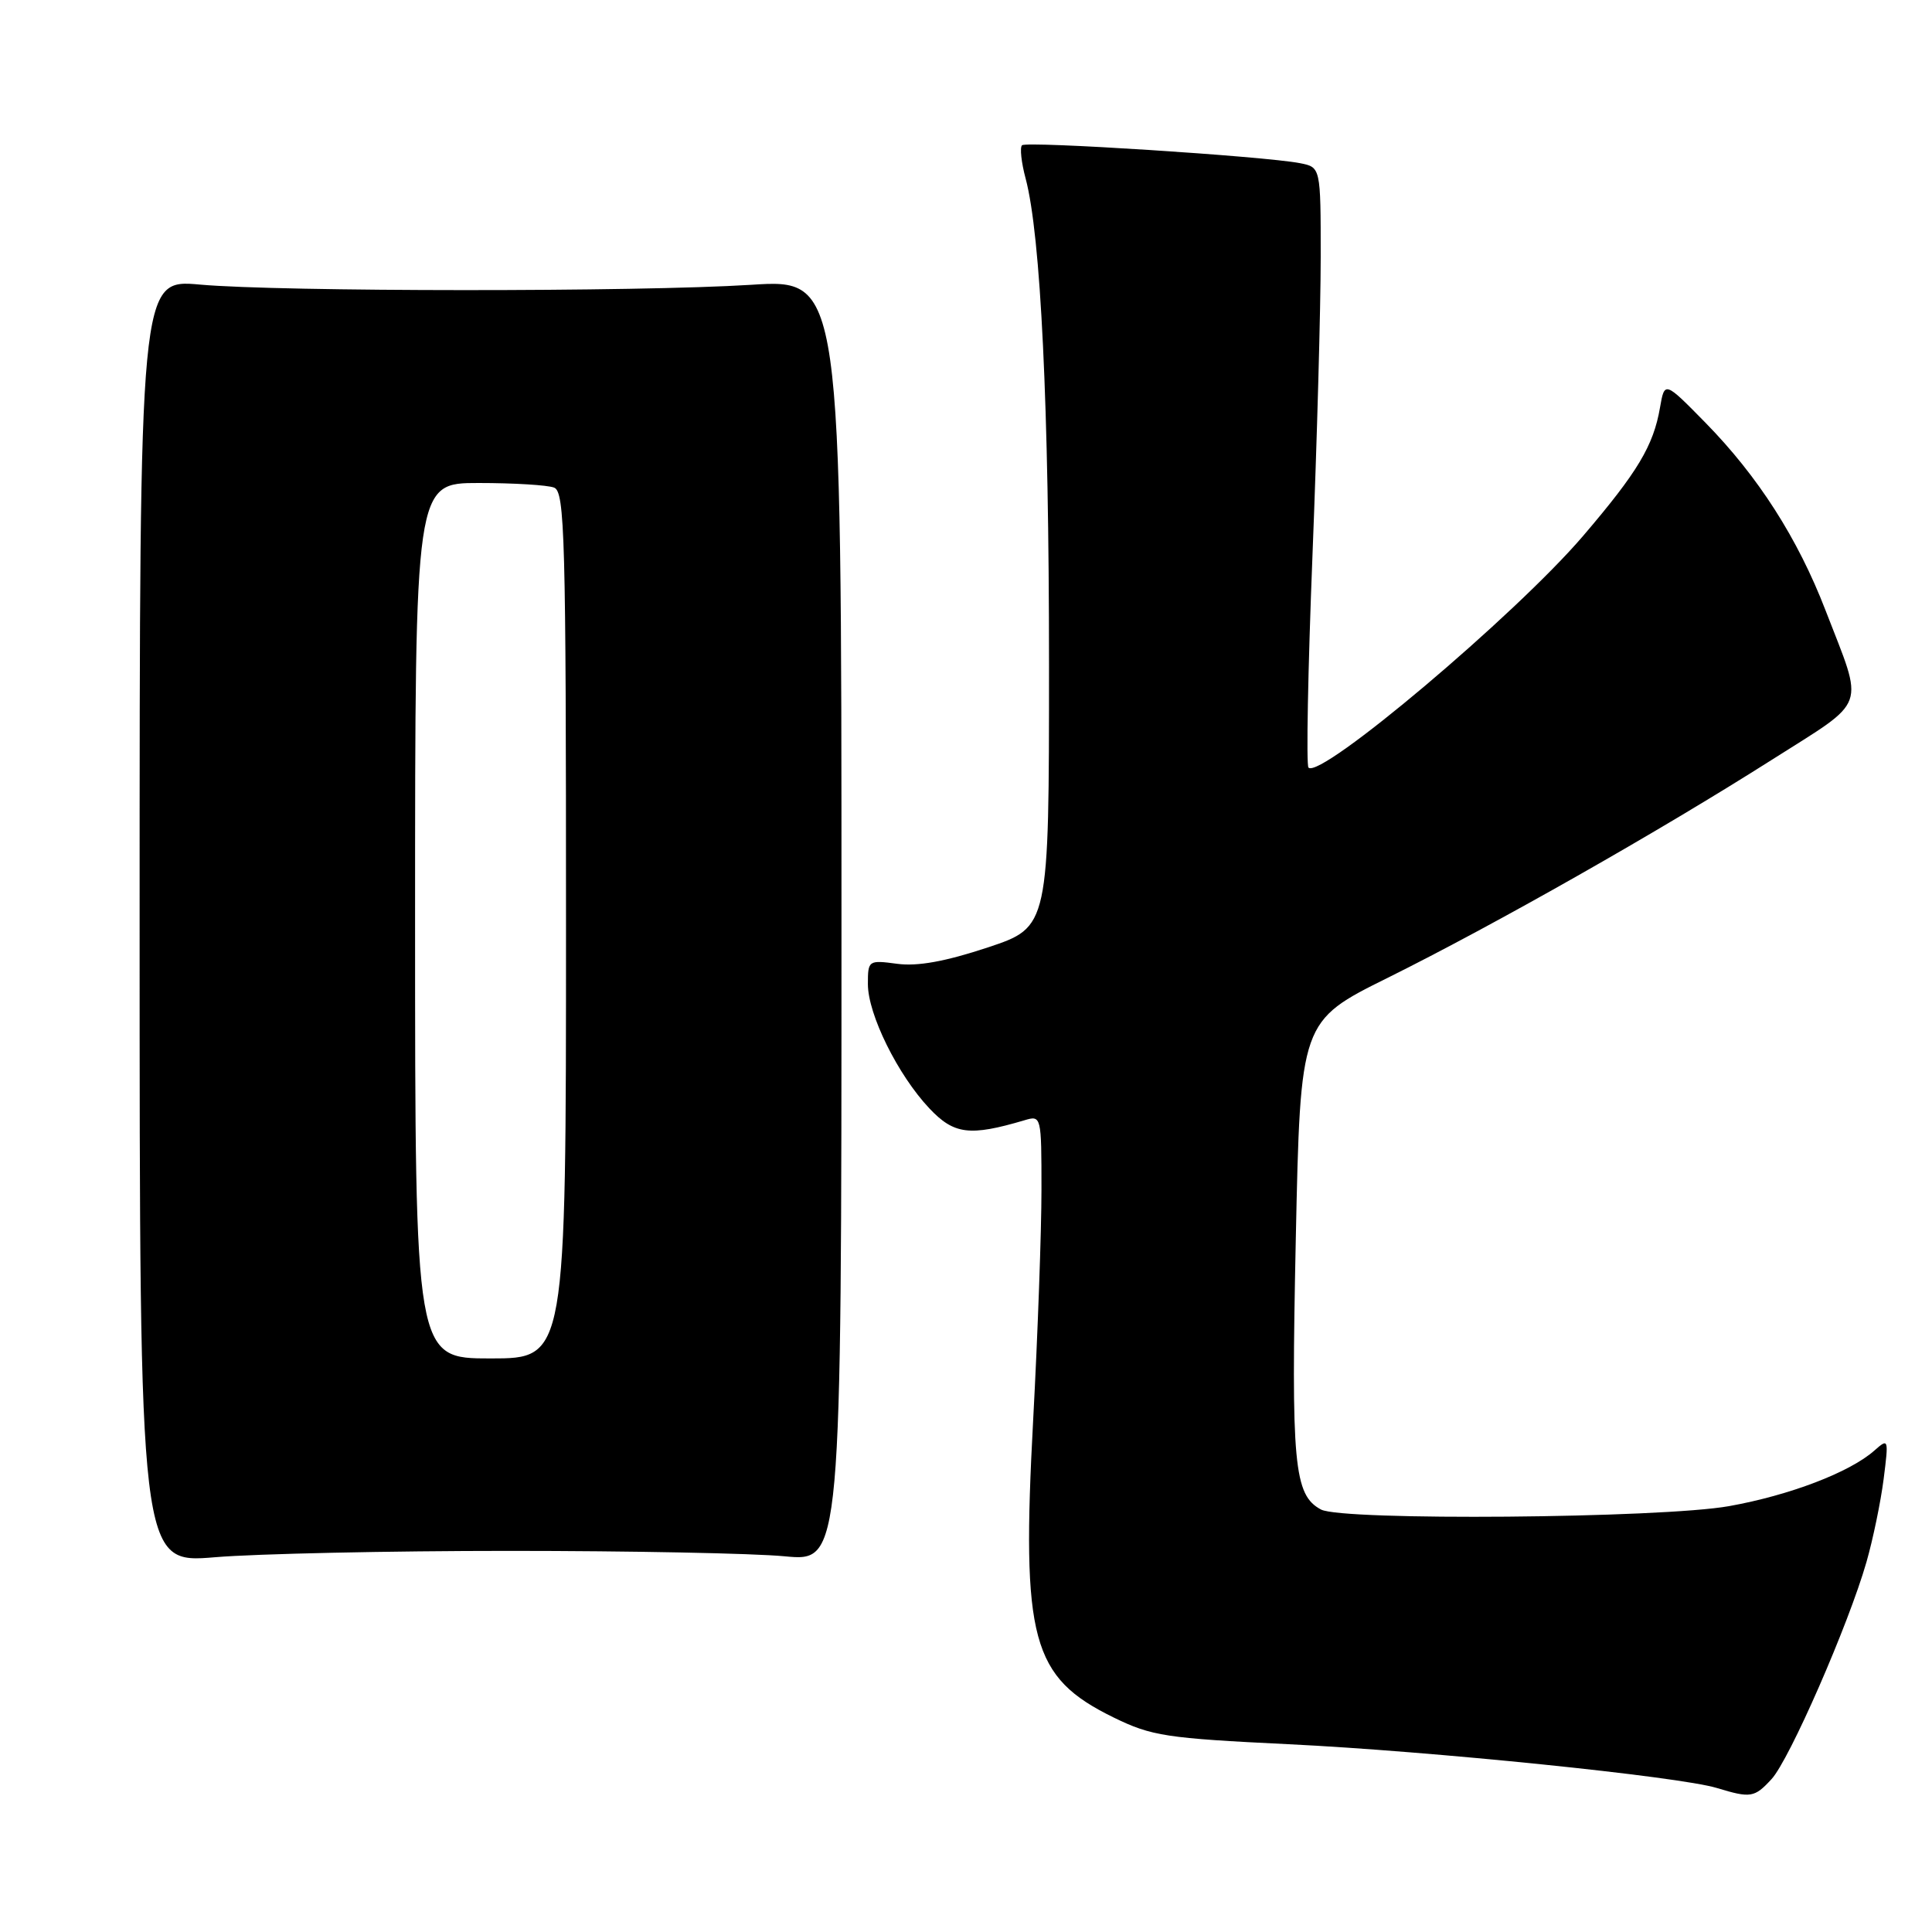 <?xml version="1.0" encoding="UTF-8" standalone="no"?>
<!DOCTYPE svg PUBLIC "-//W3C//DTD SVG 1.1//EN" "http://www.w3.org/Graphics/SVG/1.1/DTD/svg11.dtd" >
<svg xmlns="http://www.w3.org/2000/svg" xmlns:xlink="http://www.w3.org/1999/xlink" version="1.1" viewBox="0 0 256 256">
 <g >
 <path fill="currentColor"
d=" M 234.73 235.75 C 237.10 233.20 244.93 215.29 247.31 207.00 C 248.18 203.97 249.20 199.03 249.59 196.00 C 250.27 190.62 250.25 190.54 248.36 192.21 C 245.11 195.09 237.12 198.14 229.11 199.57 C 220.10 201.18 177.86 201.53 175.04 200.02 C 171.44 198.10 171.07 194.05 171.70 164.13 C 172.31 135.30 172.31 135.30 183.91 129.55 C 198.16 122.47 219.76 110.21 234.79 100.67 C 247.63 92.51 247.03 94.19 241.89 80.87 C 238.21 71.33 232.96 63.13 225.97 56.00 C 220.57 50.50 220.57 50.50 219.96 54.00 C 219.09 59.07 216.99 62.56 209.77 71.01 C 200.83 81.47 174.96 103.30 173.38 101.71 C 173.07 101.40 173.31 88.74 173.91 73.58 C 174.51 58.42 175.00 40.65 175.00 34.09 C 175.00 22.16 175.00 22.16 172.25 21.62 C 167.53 20.70 136.00 18.67 135.42 19.25 C 135.12 19.55 135.33 21.53 135.90 23.65 C 137.91 31.20 139.00 53.80 139.00 88.06 C 139.00 122.84 139.00 122.84 130.89 125.54 C 125.28 127.40 121.59 128.07 118.89 127.71 C 115.07 127.20 115.00 127.25 115.00 130.40 C 115.00 134.41 118.97 142.44 123.14 146.86 C 126.41 150.33 128.49 150.59 135.75 148.44 C 137.98 147.77 138.00 147.87 138.00 157.63 C 138.00 163.06 137.51 176.79 136.90 188.14 C 135.33 217.28 136.67 222.24 147.55 227.57 C 152.60 230.04 154.50 230.33 170.78 231.12 C 189.54 232.03 222.46 235.39 227.50 236.92 C 231.98 238.28 232.47 238.20 234.73 235.75 Z  M 67.50 205.50 C 83.45 205.50 99.88 205.82 104.00 206.22 C 111.50 206.93 111.50 206.93 111.50 121.95 C 111.50 36.97 111.50 36.97 99.50 37.74 C 84.53 38.69 37.22 38.67 26.50 37.71 C 18.50 36.99 18.50 36.99 18.50 122.09 C 18.50 207.18 18.50 207.18 28.50 206.34 C 34.00 205.88 51.55 205.50 67.50 205.50 Z  M 55.00 122.00 C 55.00 64.00 55.00 64.00 63.42 64.00 C 68.05 64.00 72.55 64.27 73.42 64.61 C 74.84 65.15 75.00 71.19 75.00 122.61 C 75.00 180.00 75.00 180.00 65.00 180.00 C 55.00 180.00 55.00 180.00 55.00 122.00 Z "/>
</g>
</svg>